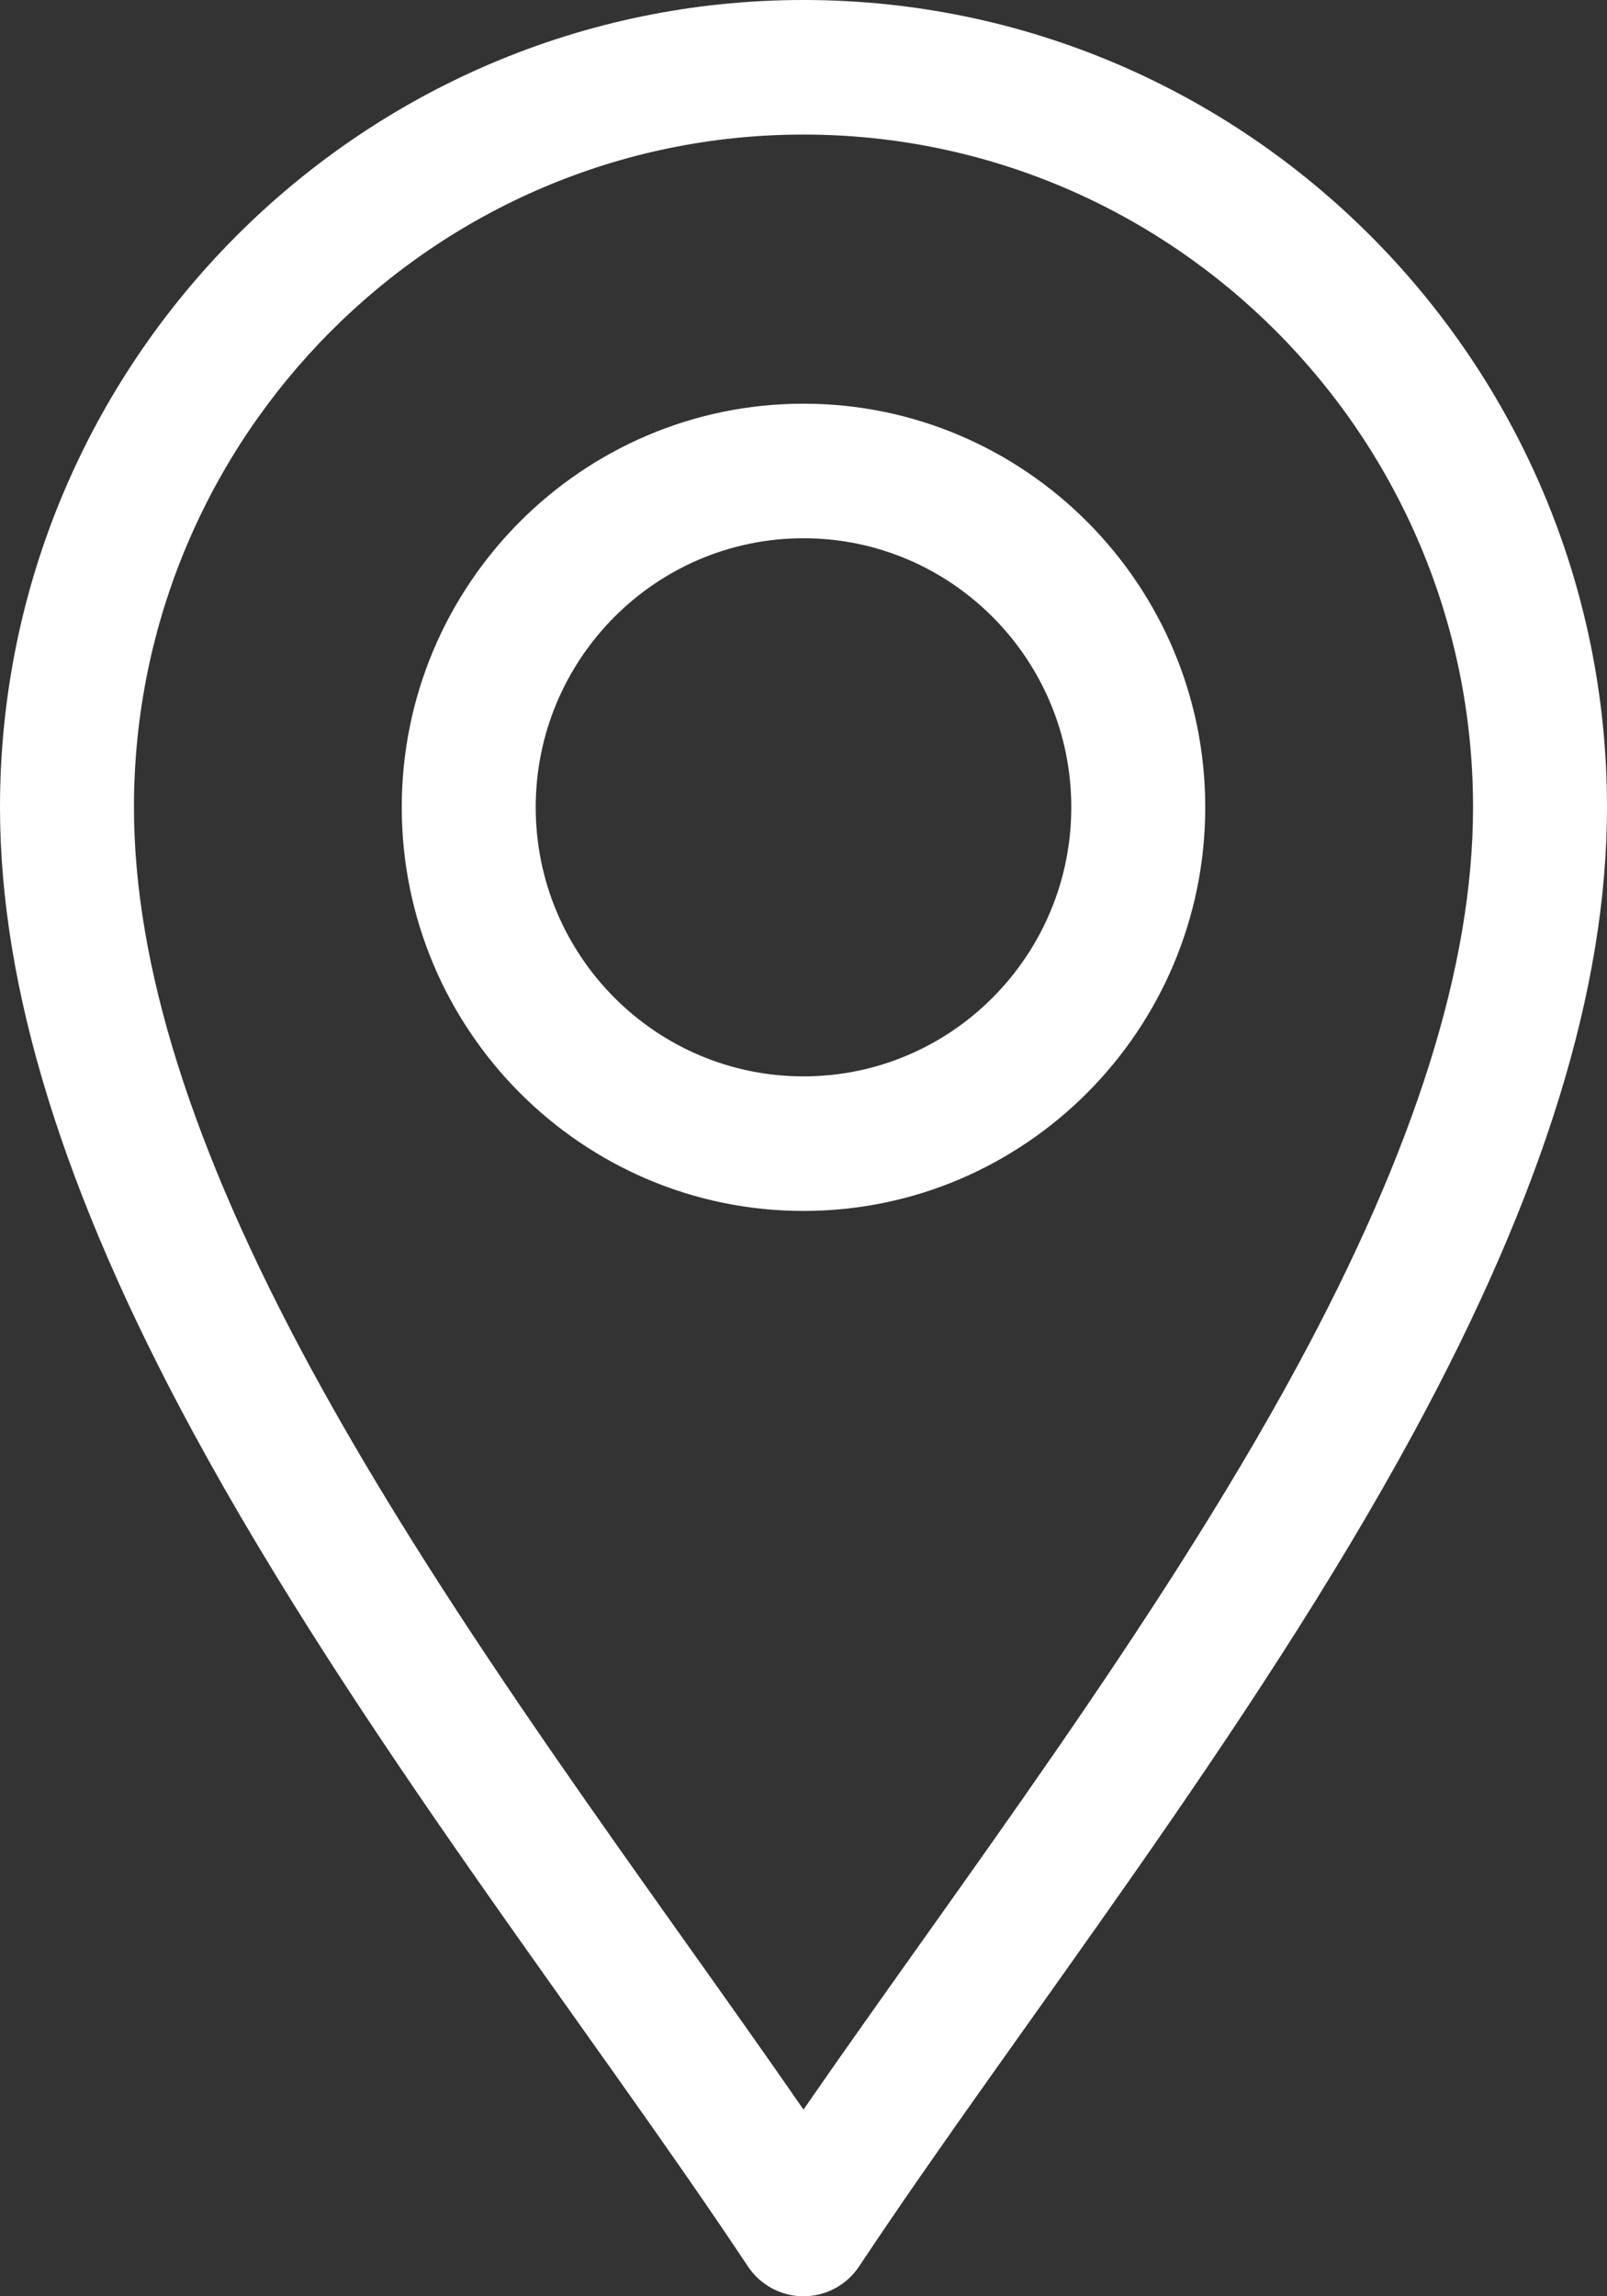 <svg width="14" height="20" viewBox="0 0 14 20" fill="none" xmlns="http://www.w3.org/2000/svg">
<rect x="0" y="0" width="14" height="20" fill="#333333" stroke="none"/>
<path d="M6.515 19.739C6.623 19.902 6.805 20 7 20C7.195 20 7.377 19.902 7.485 19.739C8.866 17.659 10.899 15.09 12.316 12.478C13.449 10.389 14 8.607 14 7.031C14 3.154 10.86 0 7 0C3.14 0 0 3.154 0 7.031C0 8.607 0.551 10.389 1.684 12.478C3.1 15.088 5.137 17.663 6.515 19.739ZM7 1.172C10.216 1.172 12.833 3.8 12.833 7.031C12.833 8.406 12.329 10.005 11.292 11.917C10.07 14.169 8.327 16.453 7 18.374C5.673 16.454 3.93 14.169 2.708 11.917C1.671 10.005 1.167 8.406 1.167 7.031C1.167 3.8 3.784 1.172 7 1.172Z" fill="white"/>
<path d="M7 10.547C8.93 10.547 10.5 8.97 10.5 7.031C10.5 5.093 8.93 3.516 7 3.516C5.07 3.516 3.5 5.093 3.5 7.031C3.5 8.97 5.07 10.547 7 10.547ZM7 4.688C8.287 4.688 9.333 5.739 9.333 7.031C9.333 8.324 8.287 9.375 7 9.375C5.713 9.375 4.667 8.324 4.667 7.031C4.667 5.739 5.713 4.688 7 4.688Z" fill="white"/>
</svg>
